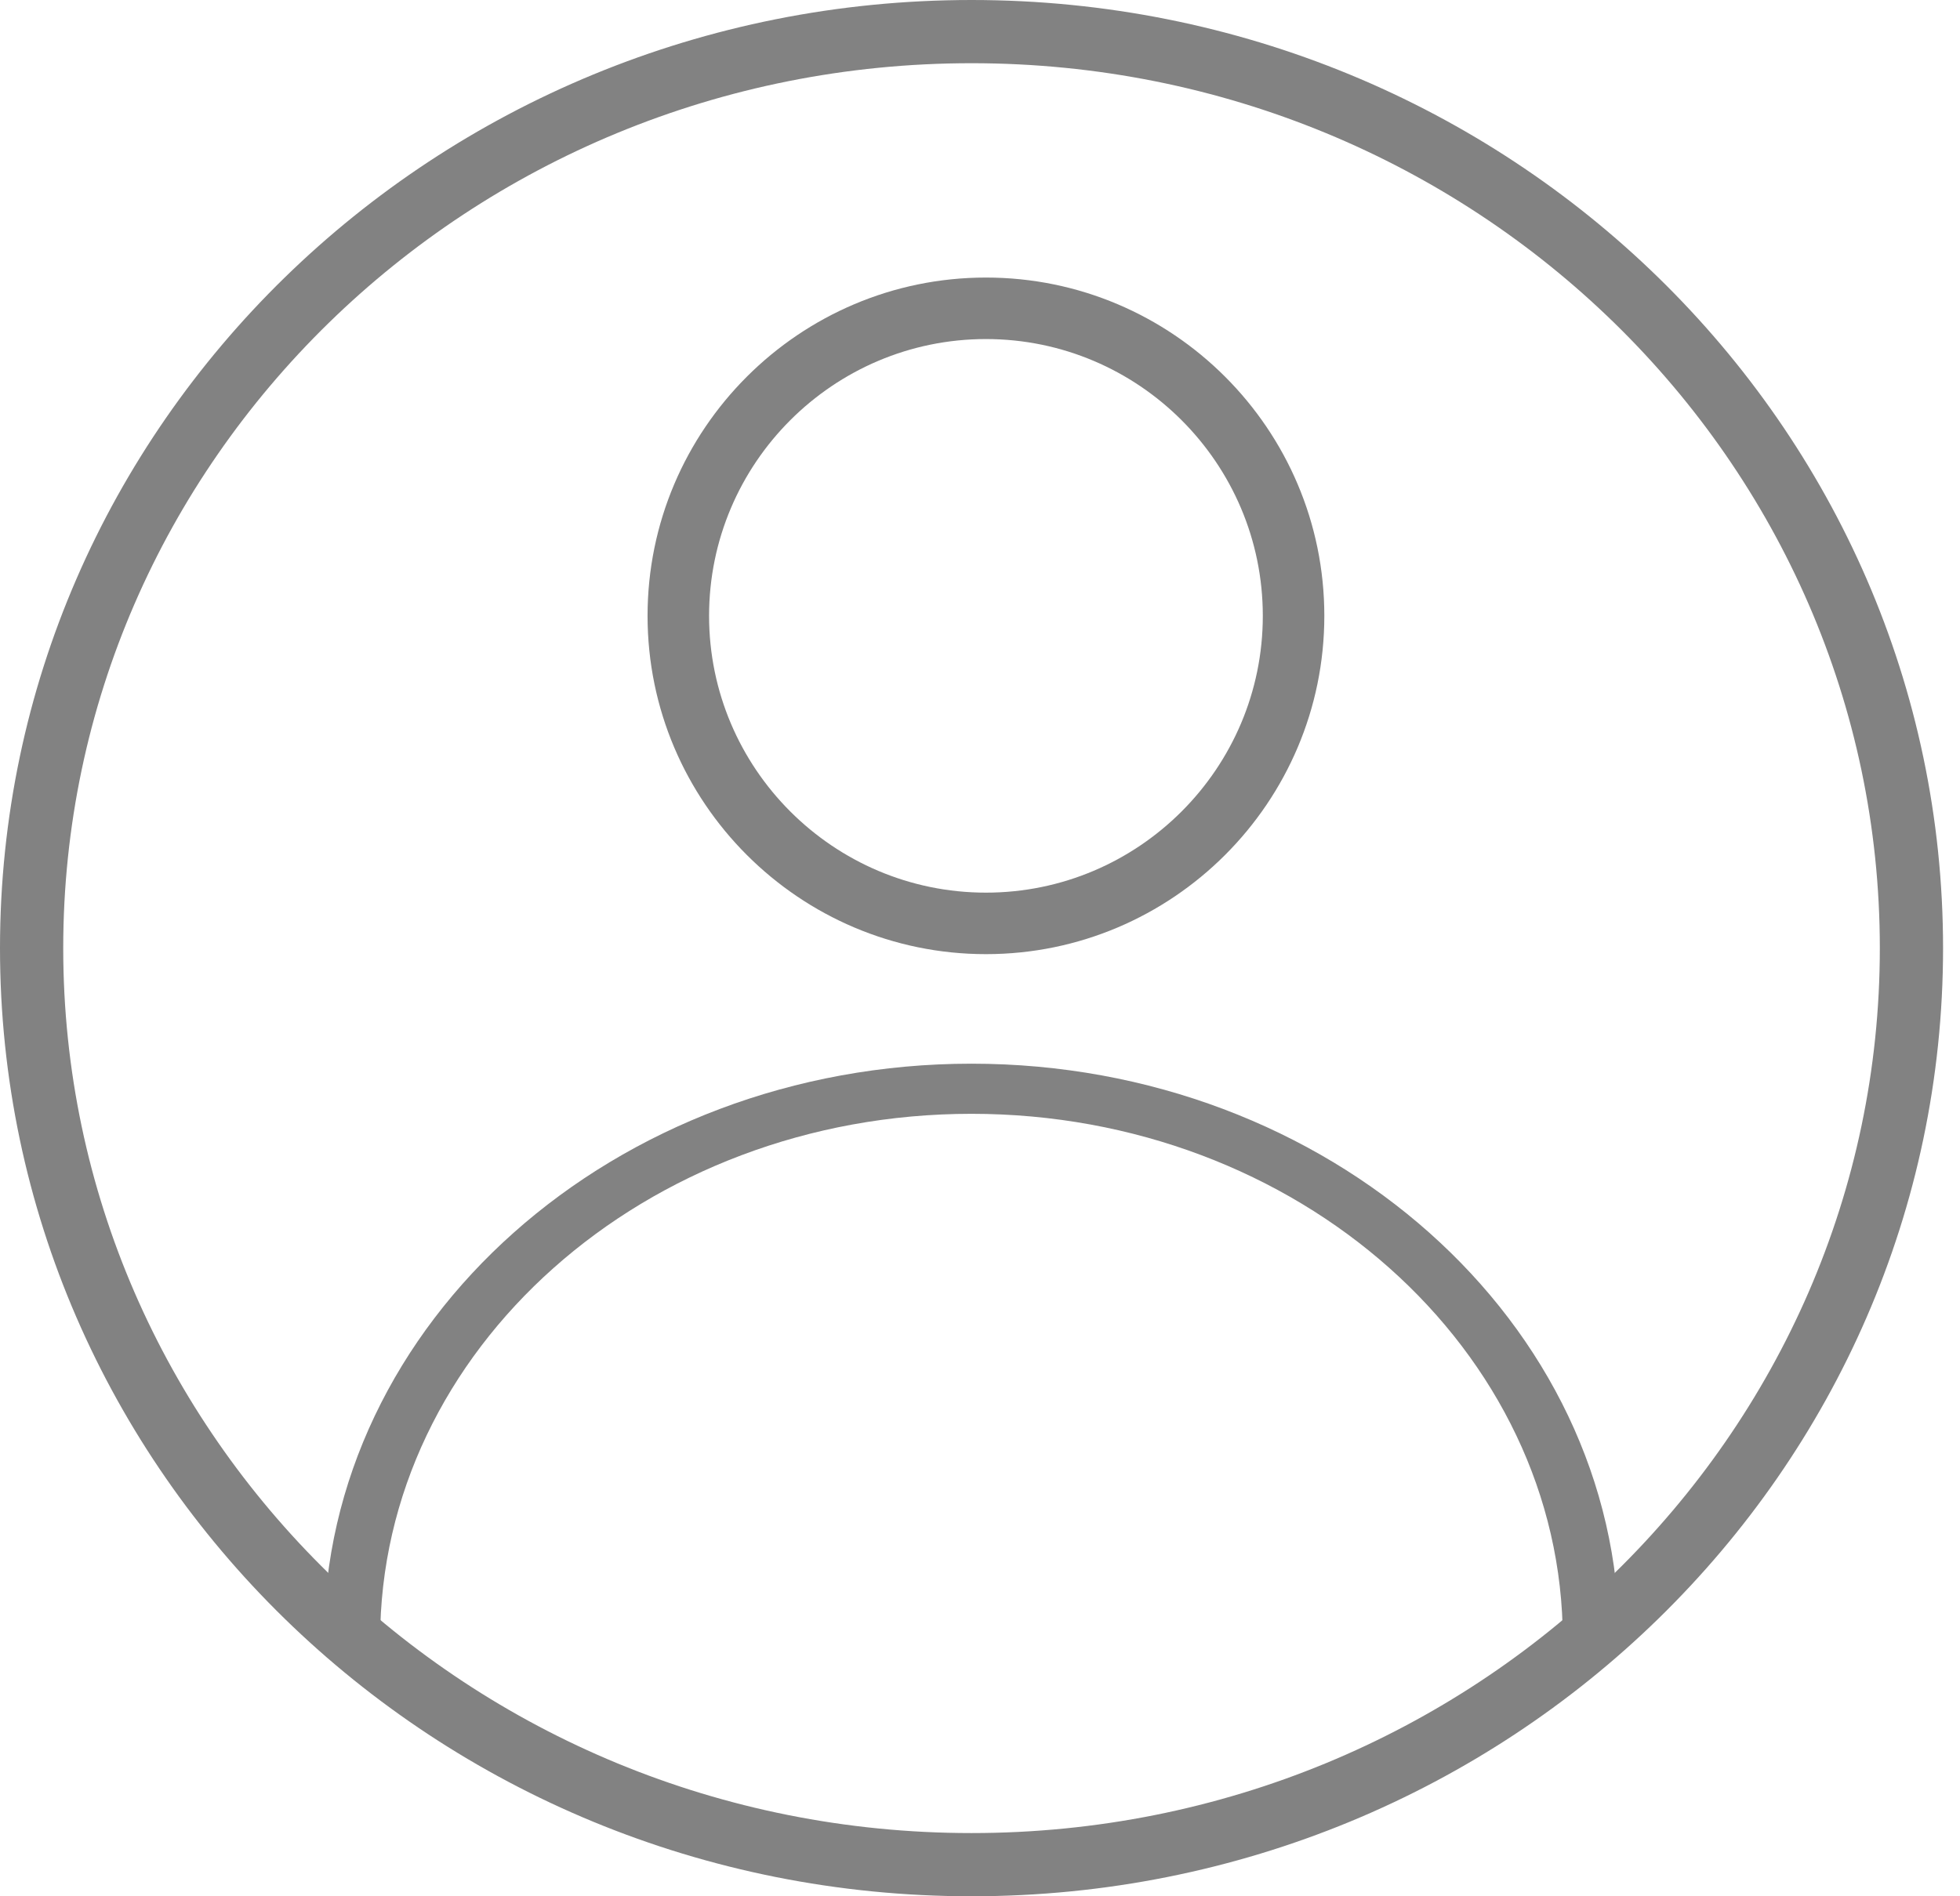 <svg width="31" height="30" viewBox="0 0 31 30" fill="none" xmlns="http://www.w3.org/2000/svg">
<path d="M15.594 4.391C12.644 4.391 10.242 6.791 10.242 9.743C10.242 12.694 12.644 15.095 15.594 15.095C18.545 15.095 20.946 12.694 20.946 9.743C20.946 6.791 18.545 4.391 15.594 4.391ZM15.594 14.122C13.18 14.122 11.215 12.157 11.215 9.743C11.215 7.328 13.18 5.364 15.594 5.364C18.008 5.364 19.973 7.328 19.973 9.743C19.973 12.157 18.008 14.122 15.594 14.122Z" fill="#828282"/>
<path d="M15.365 16.828C9.717 16.828 5.121 20.918 5.121 25.944C5.121 26.163 5.321 26.34 5.566 26.34C5.812 26.34 6.012 26.163 6.012 25.944C6.012 21.354 10.207 17.621 15.365 17.621C20.523 17.621 24.718 21.354 24.718 25.944C24.718 26.163 24.918 26.34 25.163 26.34C25.409 26.34 25.609 26.163 25.609 25.944C25.609 20.917 21.013 16.828 15.365 16.828Z" fill="#828282"/>
<path d="M30.232 15C30.232 22.997 23.587 29.5 15.366 29.5C7.144 29.5 0.5 22.997 0.5 15C0.5 7.003 7.144 0.5 15.366 0.5C23.587 0.5 30.232 7.003 30.232 15Z" stroke="#828282"/>
</svg>
